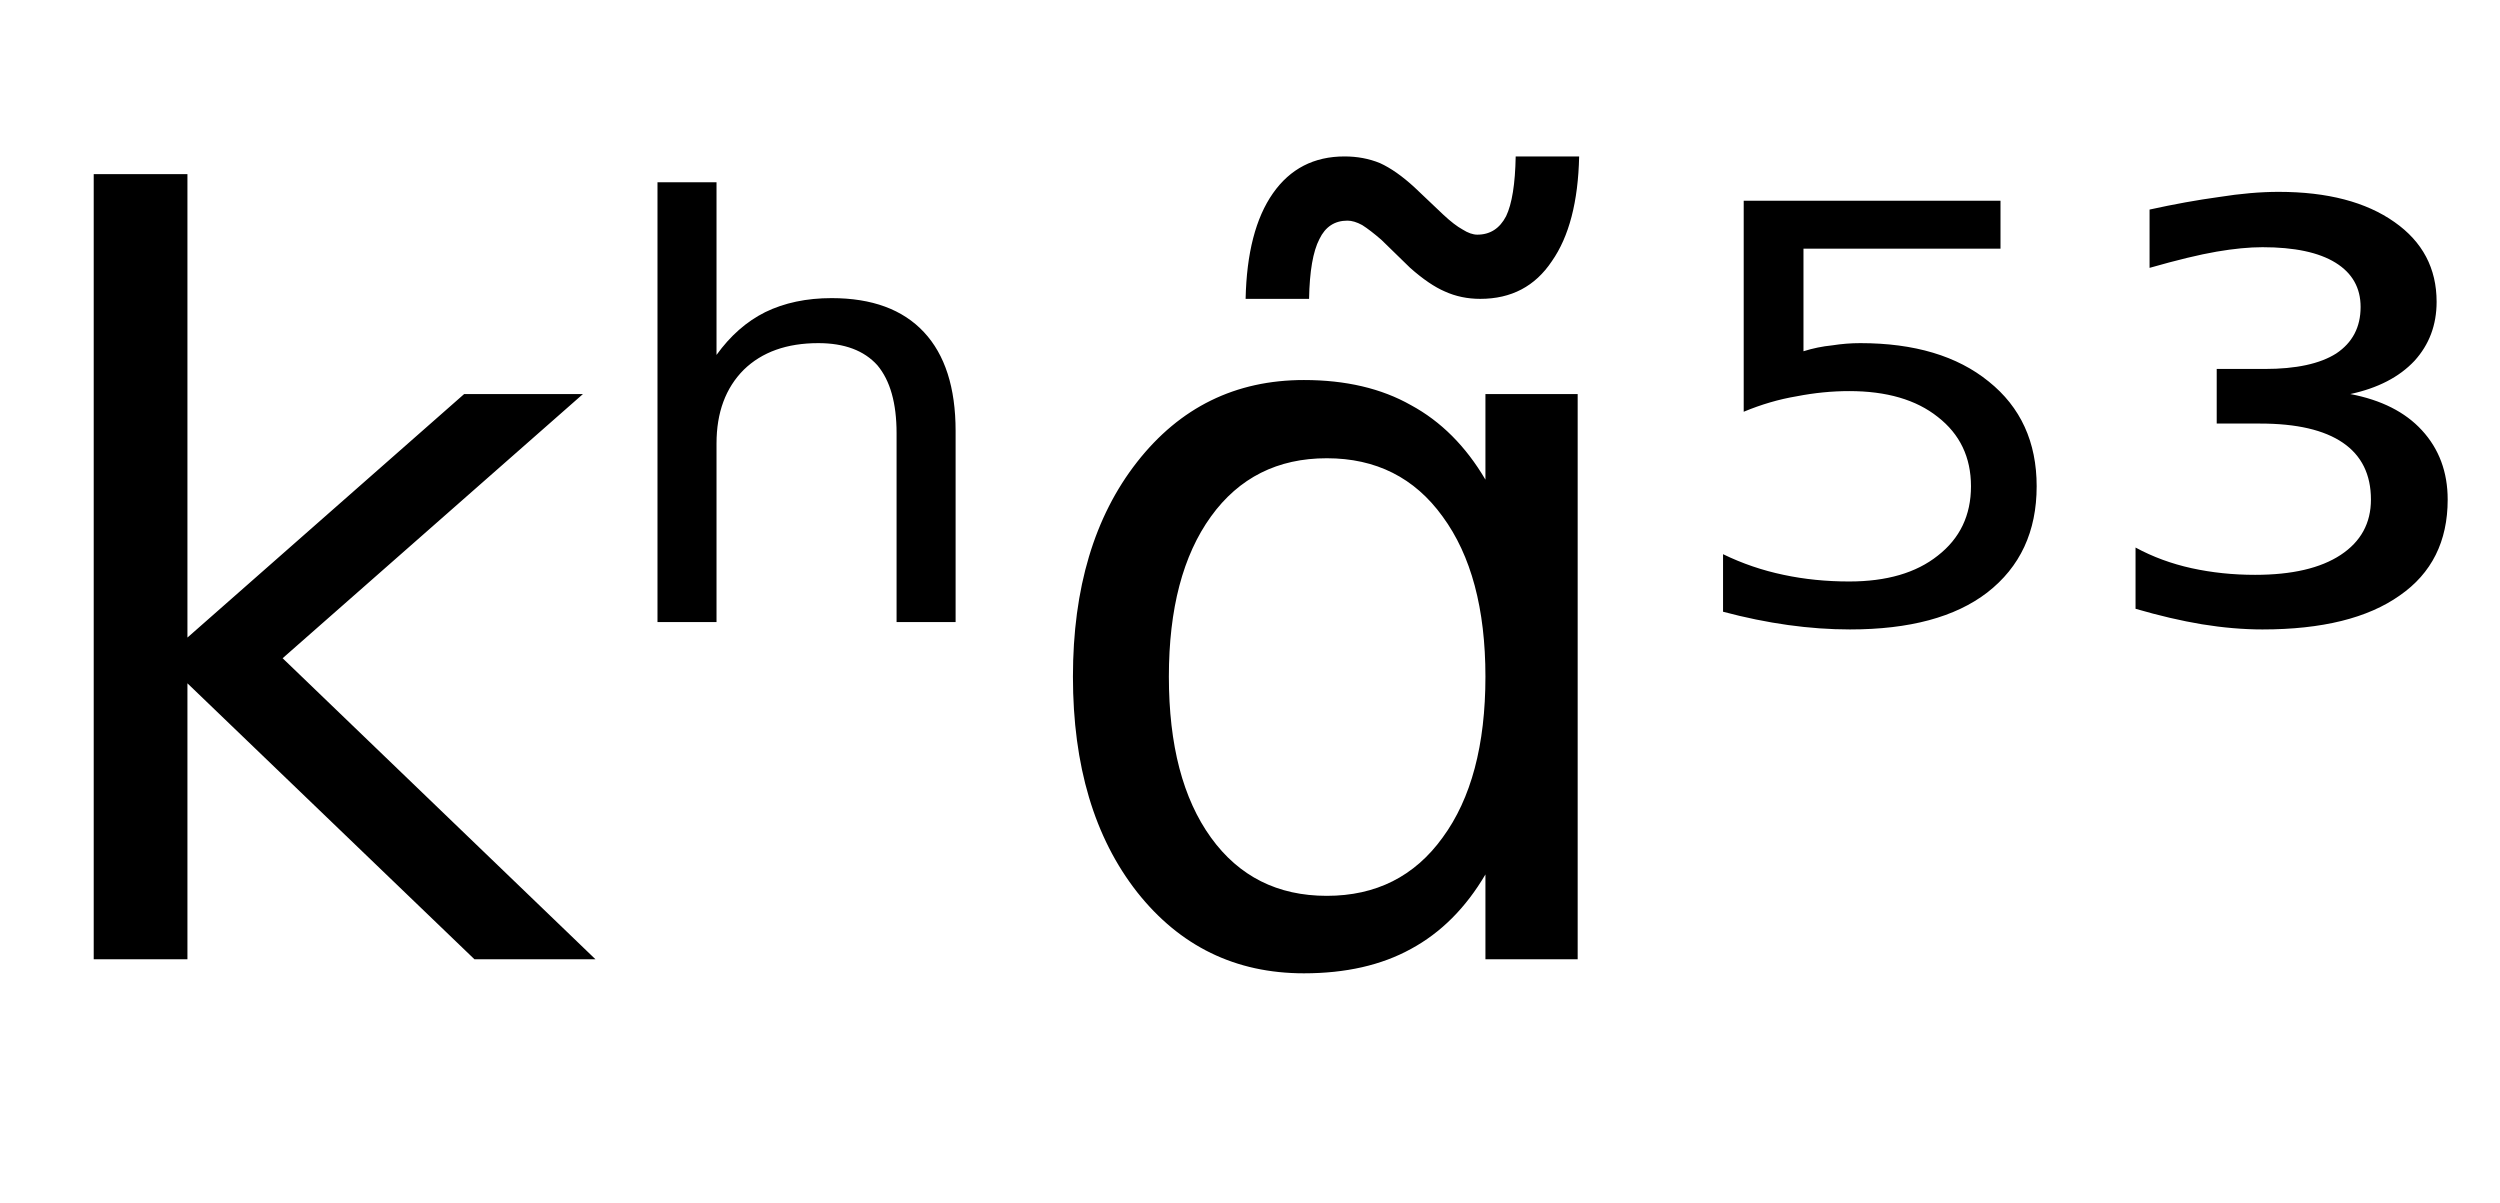 <svg height="16.297" width="33.879" xmlns="http://www.w3.org/2000/svg" ><path d="M1.27 13.00L1.27 2.36L2.54 2.36L2.54 8.64L6.29 5.34L7.90 5.34L3.83 8.92L8.07 13.00L6.43 13.00L2.54 9.26L2.54 13.00L1.27 13.00ZM12.95 5.84L12.95 5.84L12.95 8.43L12.15 8.43L12.15 5.87Q12.15 5.26 11.89 4.95Q11.62 4.65 11.09 4.65L11.09 4.65Q10.45 4.65 10.08 5.01Q9.71 5.38 9.71 6.01L9.71 6.01L9.71 8.43L8.91 8.43L8.91 2.47L9.71 2.47L9.71 4.81Q9.99 4.42 10.37 4.23Q10.76 4.04 11.27 4.04L11.27 4.04Q12.09 4.04 12.52 4.50Q12.95 4.96 12.95 5.84ZM20.13 6.50L20.13 6.50L20.13 5.34L21.38 5.34L21.38 13.00L20.13 13.00L20.13 11.85Q19.73 12.53 19.12 12.86Q18.52 13.19 17.67 13.19L17.67 13.19Q16.28 13.19 15.41 12.09Q14.54 10.98 14.54 9.17L14.54 9.17Q14.54 7.37 15.41 6.26Q16.28 5.15 17.67 5.15L17.67 5.15Q18.52 5.15 19.12 5.49Q19.73 5.82 20.13 6.50ZM15.84 9.17L15.84 9.17Q15.84 10.56 16.41 11.35Q16.98 12.14 17.98 12.14L17.98 12.14Q18.98 12.14 19.55 11.35Q20.13 10.56 20.13 9.17L20.13 9.17Q20.13 7.79 19.55 7.00Q18.98 6.21 17.98 6.21L17.98 6.21Q16.98 6.21 16.41 7.00Q15.84 7.79 15.84 9.17ZM19.11 3.63L19.11 3.63L18.72 3.25Q18.57 3.12 18.46 3.05Q18.35 2.99 18.26 2.99L18.26 2.99Q18.00 2.99 17.88 3.24Q17.75 3.49 17.74 4.05L17.74 4.05L16.88 4.05Q16.90 3.12 17.25 2.62Q17.60 2.12 18.22 2.12L18.22 2.12Q18.48 2.12 18.70 2.21Q18.92 2.31 19.17 2.54L19.17 2.54L19.56 2.91Q19.71 3.05 19.82 3.11Q19.93 3.18 20.02 3.18L20.02 3.18Q20.28 3.18 20.41 2.93Q20.53 2.68 20.54 2.12L20.54 2.12L21.40 2.12Q21.38 3.04 21.03 3.54Q20.69 4.05 20.06 4.05L20.06 4.05Q19.80 4.05 19.58 3.95Q19.37 3.86 19.11 3.63ZM23.63 5.58L23.63 2.72L27.11 2.72L27.11 3.37L24.44 3.37L24.44 4.76Q24.63 4.70 24.83 4.68L24.83 4.68Q25.02 4.65 25.21 4.65L25.21 4.65Q26.31 4.65 26.95 5.17L26.95 5.17Q27.60 5.69 27.60 6.59L27.60 6.59Q27.60 7.51 26.93 8.03L26.93 8.03Q26.28 8.53 25.07 8.53L25.07 8.53Q24.66 8.53 24.23 8.47Q23.80 8.41 23.35 8.29L23.35 8.29L23.35 7.51Q23.74 7.70 24.17 7.79L24.17 7.79Q24.59 7.88 25.06 7.88L25.06 7.88Q25.82 7.88 26.26 7.53Q26.71 7.18 26.71 6.59Q26.71 6.00 26.26 5.65Q25.82 5.30 25.06 5.30L25.06 5.30Q24.71 5.30 24.35 5.37Q23.99 5.43 23.63 5.58L23.63 5.58ZM31.85 5.34L31.85 5.34Q32.48 5.46 32.82 5.83Q33.17 6.21 33.17 6.77L33.17 6.77Q33.17 7.62 32.52 8.07Q31.87 8.53 30.66 8.53L30.66 8.53Q30.27 8.53 29.84 8.46Q29.42 8.39 28.94 8.25L28.94 8.25L28.94 7.42Q29.29 7.61 29.70 7.70Q30.11 7.79 30.56 7.79L30.56 7.79Q31.31 7.79 31.72 7.52Q32.13 7.25 32.13 6.77L32.13 6.77Q32.13 6.26 31.75 6.00Q31.37 5.74 30.63 5.74L30.63 5.74L30.04 5.74L30.04 5.00L30.69 5.00Q31.33 5.00 31.66 4.79Q31.99 4.57 31.99 4.16L31.99 4.16Q31.99 3.77 31.65 3.56Q31.31 3.35 30.66 3.35L30.66 3.35Q30.39 3.35 30.04 3.41Q29.69 3.47 29.13 3.63L29.13 3.63L29.13 2.84Q29.63 2.73 30.07 2.67Q30.51 2.60 30.88 2.60L30.88 2.60Q31.87 2.60 32.45 3.01Q33.02 3.41 33.02 4.09L33.02 4.09Q33.02 4.56 32.72 4.89Q32.41 5.22 31.85 5.34Z"></path></svg>